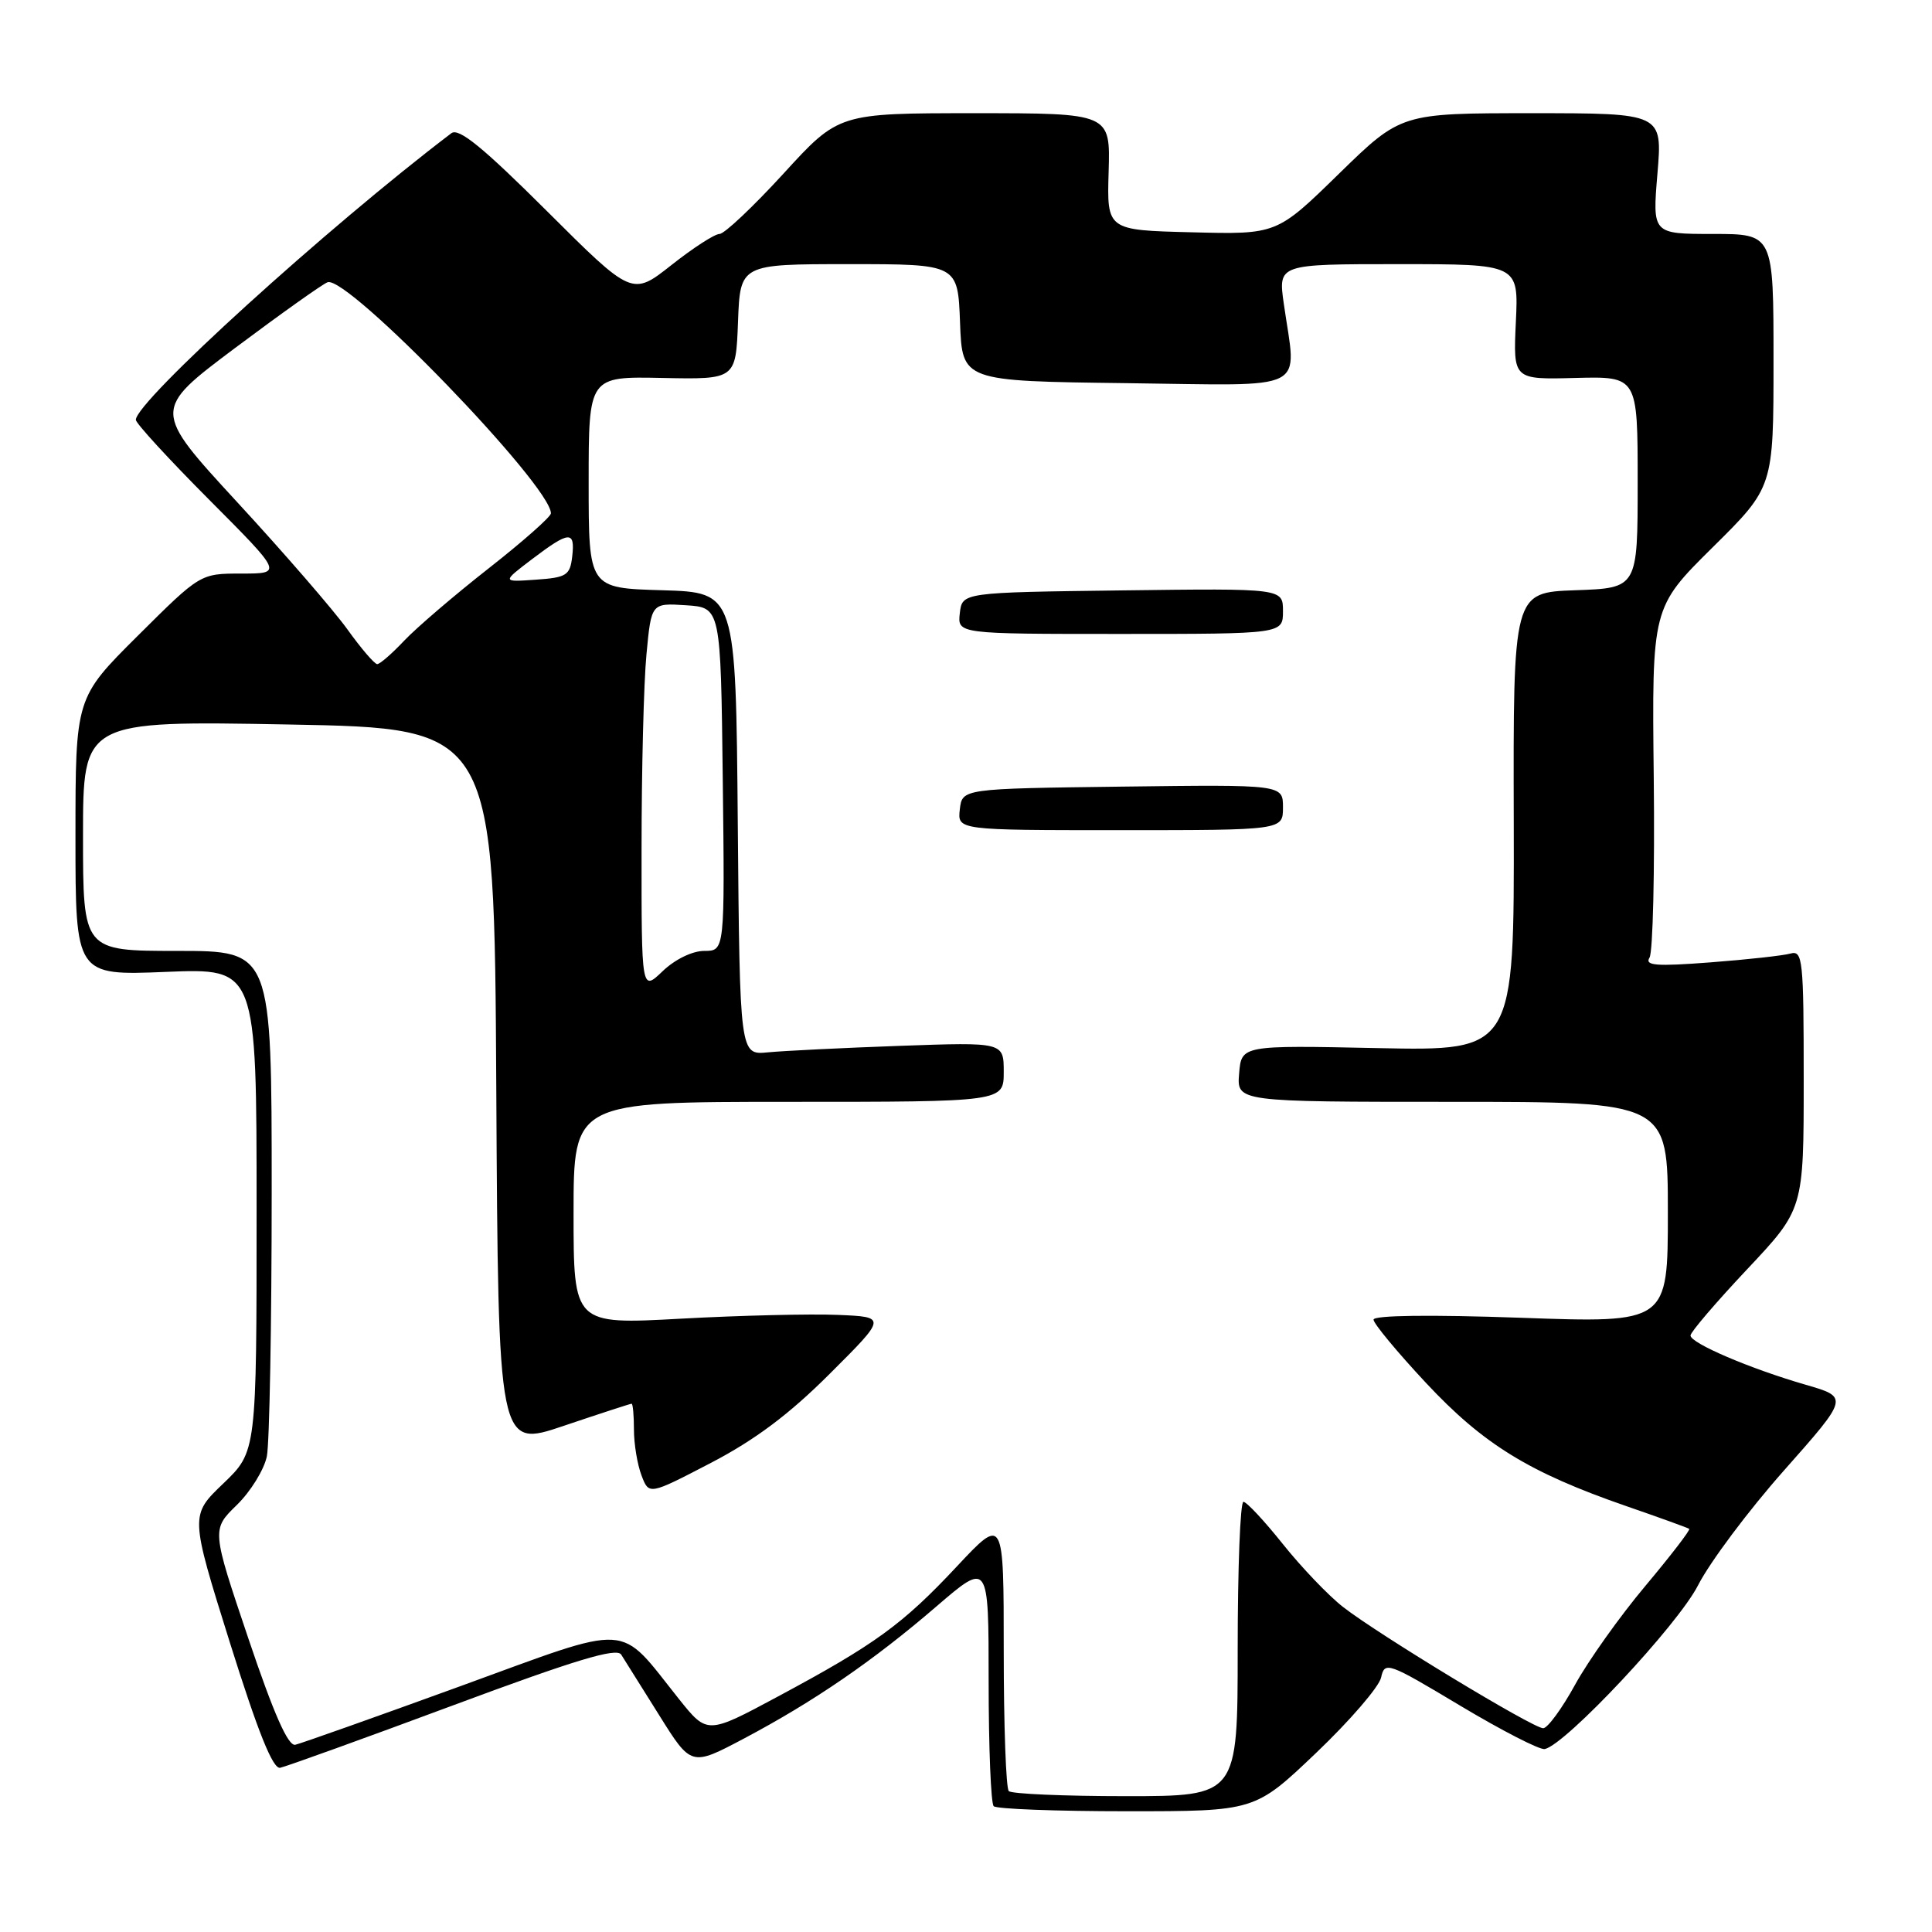 <?xml version="1.0" encoding="UTF-8" standalone="no"?>
<!DOCTYPE svg PUBLIC "-//W3C//DTD SVG 1.1//EN" "http://www.w3.org/Graphics/SVG/1.1/DTD/svg11.dtd" >
<svg xmlns="http://www.w3.org/2000/svg" xmlns:xlink="http://www.w3.org/1999/xlink" version="1.1" viewBox="0 0 256 256">
 <g >
 <path fill="currentColor"
d=" M 174.39 232.27 C 178.85 228.02 182.72 223.53 183.00 222.29 C 183.48 220.11 183.87 220.25 193.50 226.02 C 199.00 229.31 204.04 231.90 204.69 231.76 C 207.49 231.15 222.32 215.32 225.00 210.06 C 226.56 207.00 231.69 200.14 236.41 194.82 C 244.98 185.14 244.98 185.14 239.24 183.48 C 231.88 181.35 224.00 177.98 224.00 176.96 C 224.00 176.52 227.37 172.58 231.50 168.19 C 239.00 160.22 239.00 160.22 239.00 143.04 C 239.00 127.16 238.87 125.90 237.25 126.35 C 236.29 126.62 231.51 127.15 226.63 127.52 C 219.43 128.07 217.91 127.95 218.57 126.89 C 219.02 126.16 219.27 115.43 219.13 103.04 C 218.88 80.50 218.88 80.50 226.94 72.52 C 235.00 64.55 235.00 64.55 235.00 47.77 C 235.00 31.00 235.00 31.00 226.98 31.00 C 218.95 31.00 218.95 31.00 219.62 23.00 C 220.29 15.00 220.29 15.00 202.96 15.00 C 185.64 15.00 185.64 15.00 177.41 23.03 C 169.18 31.07 169.18 31.07 157.93 30.78 C 146.67 30.50 146.67 30.50 146.90 22.75 C 147.13 15.00 147.13 15.00 129.13 15.00 C 111.13 15.00 111.13 15.00 103.82 23.00 C 99.79 27.40 95.98 31.00 95.34 31.00 C 94.70 31.00 91.84 32.85 88.97 35.12 C 83.76 39.23 83.76 39.23 72.44 27.94 C 63.98 19.51 60.79 16.91 59.81 17.65 C 43.35 30.15 18.00 53.19 18.00 55.63 C 18.00 56.09 22.38 60.86 27.73 66.23 C 37.46 76.00 37.46 76.00 32.00 76.00 C 26.54 76.00 26.54 76.00 18.27 84.23 C 10.00 92.46 10.00 92.46 10.00 110.87 C 10.00 129.27 10.00 129.27 22.00 128.78 C 34.00 128.29 34.00 128.29 34.00 160.31 C 34.00 192.34 34.00 192.34 29.59 196.57 C 25.18 200.79 25.18 200.79 30.46 217.65 C 34.18 229.50 36.15 234.42 37.12 234.24 C 37.88 234.09 48.17 230.38 60.00 225.98 C 76.23 219.94 81.70 218.29 82.31 219.24 C 82.75 219.93 85.02 223.55 87.35 227.28 C 91.59 234.06 91.59 234.06 98.55 230.38 C 107.83 225.47 115.72 220.06 124.08 212.86 C 131.00 206.91 131.00 206.91 131.00 222.79 C 131.00 231.52 131.30 238.97 131.67 239.33 C 132.03 239.70 139.97 240.00 149.31 240.00 C 166.28 240.00 166.28 240.00 174.39 232.27 Z  M 133.67 237.33 C 133.30 236.97 133.00 228.63 133.00 218.80 C 133.00 200.93 133.00 200.93 126.80 207.55 C 119.61 215.24 115.96 217.89 103.11 224.78 C 93.72 229.82 93.72 229.82 89.99 225.16 C 81.77 214.87 84.13 215.01 60.94 223.45 C 49.70 227.54 39.88 231.02 39.13 231.19 C 38.18 231.41 36.28 227.11 32.90 217.08 C 28.04 202.67 28.04 202.67 31.38 199.42 C 33.21 197.64 35.00 194.73 35.36 192.97 C 35.71 191.20 36.00 175.41 36.00 157.87 C 36.00 126.00 36.00 126.00 23.50 126.00 C 11.00 126.00 11.00 126.00 11.00 110.75 C 11.00 95.50 11.00 95.50 38.25 96.00 C 65.50 96.50 65.50 96.50 65.76 144.18 C 66.02 191.87 66.02 191.87 74.70 188.93 C 79.47 187.32 83.52 186.00 83.69 186.00 C 83.86 186.00 84.00 187.55 84.00 189.43 C 84.00 191.32 84.45 194.05 85.00 195.49 C 85.99 198.11 85.99 198.11 94.20 193.84 C 100.05 190.79 104.58 187.40 109.95 182.03 C 117.50 174.50 117.50 174.50 111.00 174.23 C 107.42 174.08 98.09 174.30 90.25 174.73 C 76.00 175.51 76.00 175.51 76.00 160.75 C 76.00 146.00 76.00 146.00 104.50 146.00 C 133.00 146.00 133.00 146.00 133.00 142.04 C 133.00 138.09 133.00 138.09 119.25 138.58 C 111.69 138.85 103.82 139.24 101.76 139.44 C 98.03 139.81 98.03 139.81 97.76 109.15 C 97.50 78.50 97.50 78.50 87.75 78.21 C 78.00 77.93 78.00 77.93 78.00 63.91 C 78.00 49.88 78.00 49.88 87.75 50.08 C 97.50 50.28 97.50 50.28 97.79 42.64 C 98.08 35.00 98.08 35.00 112.50 35.00 C 126.92 35.00 126.92 35.00 127.21 42.75 C 127.50 50.50 127.50 50.50 149.25 50.77 C 173.89 51.07 171.80 52.13 170.11 40.25 C 169.36 35.00 169.36 35.00 185.29 35.00 C 201.22 35.00 201.22 35.00 200.86 42.65 C 200.50 50.30 200.50 50.30 208.75 50.08 C 217.00 49.87 217.00 49.87 217.00 63.90 C 217.00 77.92 217.00 77.92 208.75 78.21 C 200.50 78.50 200.50 78.50 200.58 108.88 C 200.65 139.25 200.65 139.25 182.58 138.88 C 164.50 138.50 164.50 138.50 164.19 142.25 C 163.88 146.00 163.88 146.00 192.44 146.00 C 221.00 146.00 221.00 146.00 221.00 160.65 C 221.00 175.31 221.00 175.31 201.50 174.61 C 189.52 174.19 182.00 174.28 182.00 174.86 C 182.00 175.37 185.12 179.14 188.94 183.23 C 196.55 191.38 202.61 195.11 215.50 199.57 C 219.90 201.09 223.65 202.45 223.83 202.58 C 224.01 202.72 221.40 206.11 218.03 210.13 C 214.66 214.14 210.47 220.03 208.72 223.21 C 206.97 226.40 205.06 229.00 204.48 229.00 C 203.13 229.00 182.65 216.59 177.97 212.94 C 176.03 211.43 172.44 207.67 169.98 204.59 C 167.53 201.52 165.18 199.00 164.76 199.00 C 164.34 199.00 164.00 207.78 164.00 218.50 C 164.00 238.00 164.00 238.00 149.17 238.00 C 141.01 238.00 134.03 237.70 133.67 237.33 Z  M 170.00 106.98 C 170.00 103.96 170.00 103.96 148.75 104.23 C 127.50 104.50 127.50 104.50 127.18 107.25 C 126.87 110.00 126.87 110.00 148.43 110.00 C 170.00 110.00 170.00 110.00 170.00 106.98 Z  M 170.00 80.98 C 170.00 77.96 170.00 77.96 148.75 78.23 C 127.50 78.50 127.50 78.50 127.18 81.25 C 126.87 84.00 126.87 84.00 148.43 84.00 C 170.00 84.00 170.00 84.00 170.00 80.98 Z  M 85.01 112.44 C 85.01 102.02 85.30 90.44 85.66 86.70 C 86.30 79.90 86.30 79.90 90.90 80.20 C 95.50 80.50 95.50 80.50 95.77 103.25 C 96.04 126.00 96.04 126.00 93.32 126.00 C 91.74 126.00 89.44 127.12 87.80 128.69 C 85.00 131.37 85.00 131.37 85.01 112.44 Z  M 46.03 83.39 C 44.21 80.86 37.65 73.28 31.45 66.56 C 20.19 54.33 20.19 54.33 31.15 46.11 C 37.19 41.59 42.70 37.67 43.40 37.40 C 46.00 36.40 73.00 64.33 73.00 68.02 C 73.00 68.47 69.29 71.75 64.75 75.31 C 60.21 78.87 55.18 83.18 53.56 84.89 C 51.95 86.60 50.34 88.00 49.98 88.00 C 49.63 88.00 47.85 85.93 46.03 83.39 Z  M 70.50 74.09 C 75.46 70.33 76.22 70.28 75.82 73.75 C 75.53 76.24 75.07 76.53 71.00 76.81 C 66.50 77.13 66.50 77.13 70.50 74.09 Z "/>
</g>
</svg>